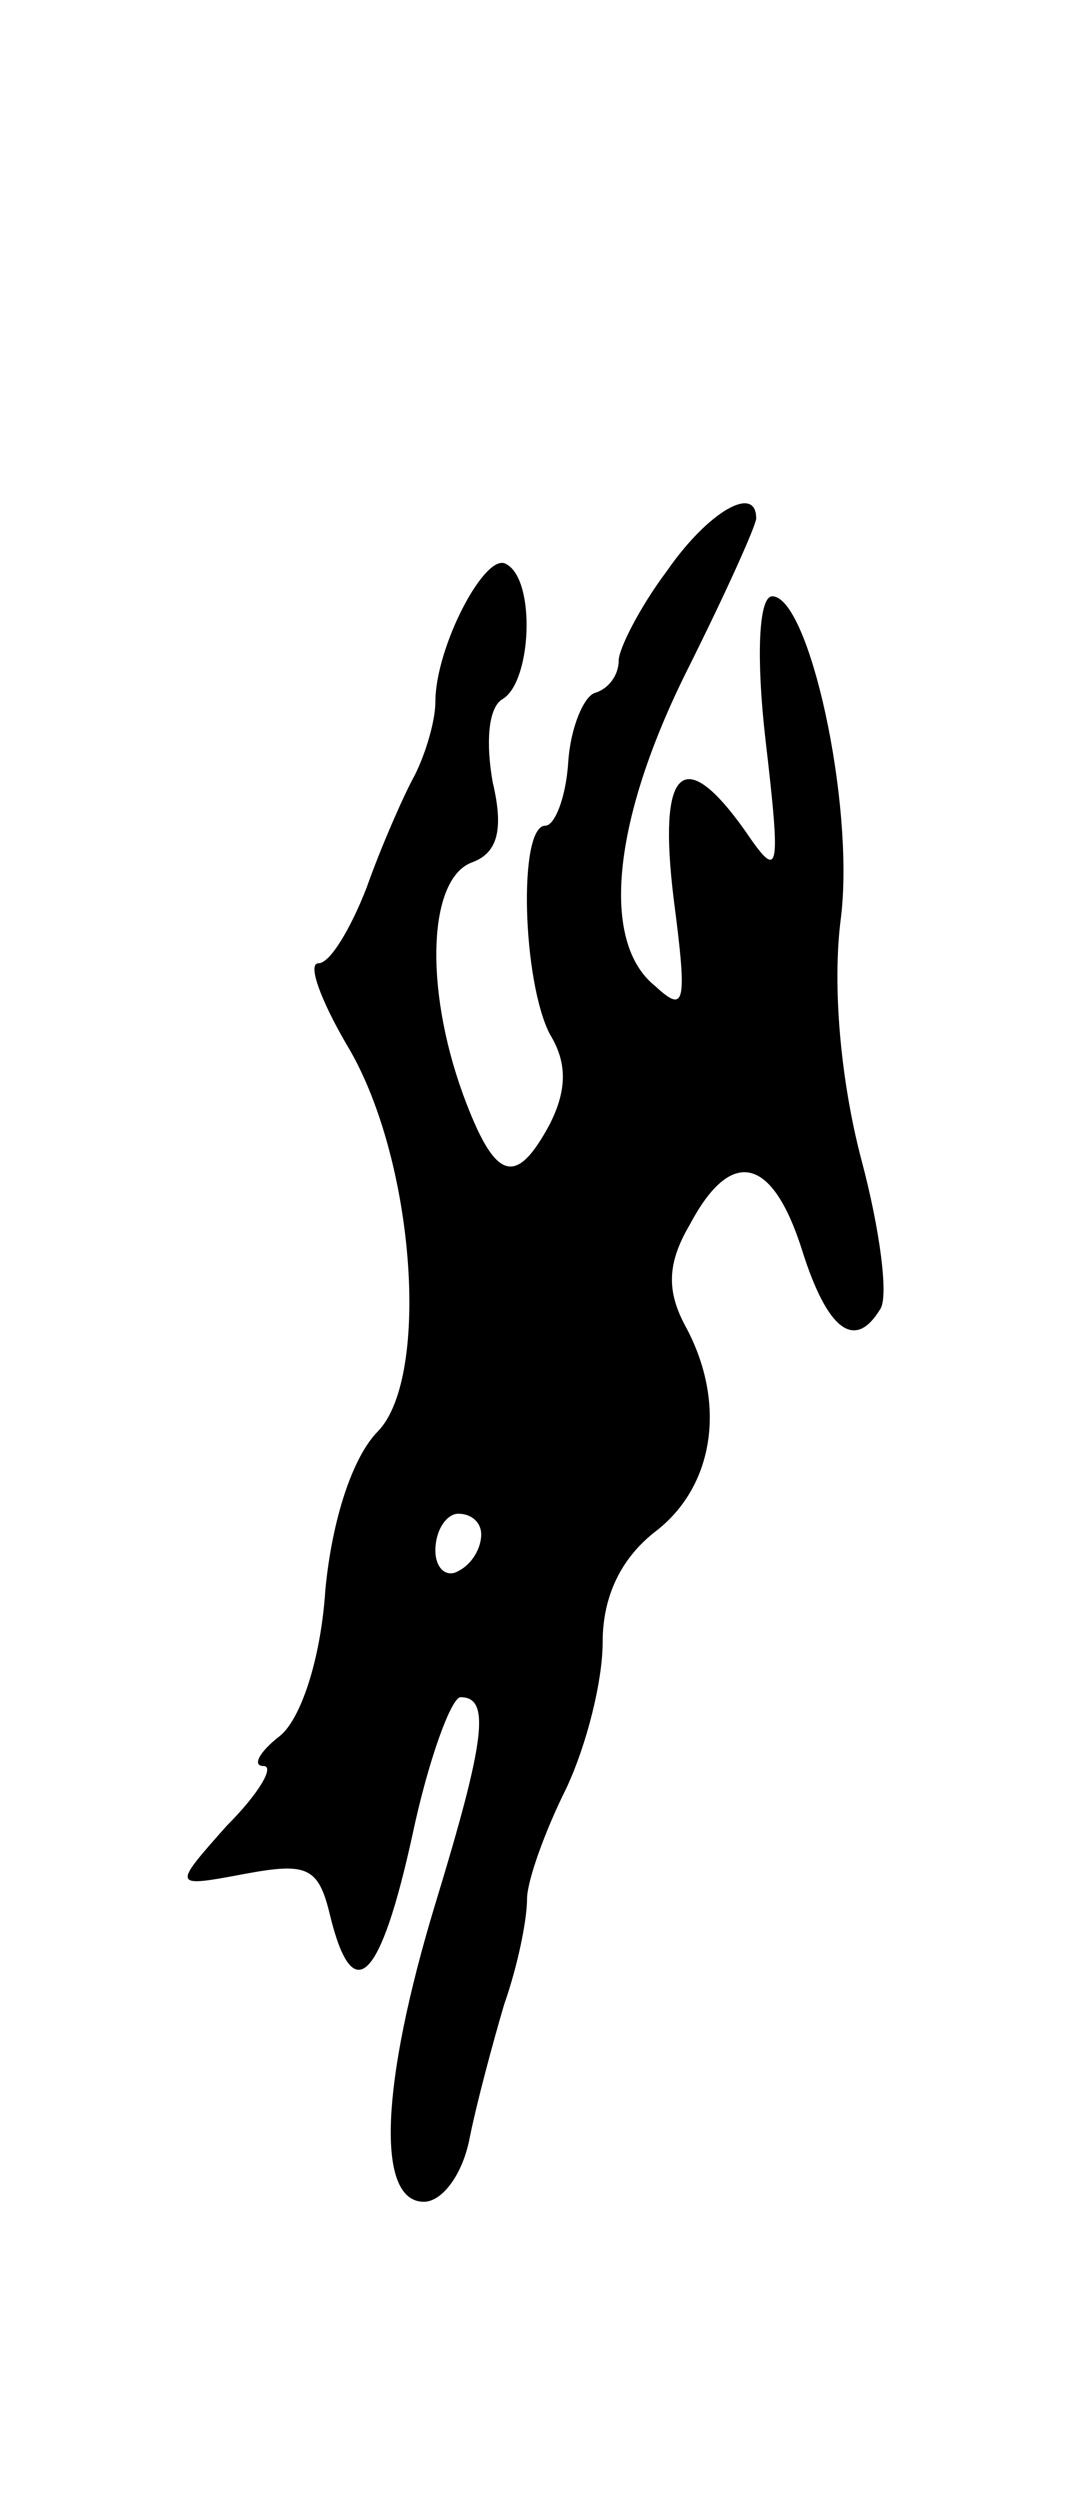 <svg version="1.0" xmlns="http://www.w3.org/2000/svg"
 width="47pt" height="109pt" viewBox="0 0 47 109"
 preserveAspectRatio="xMidYMid meet">
<g transform="translate(0,109) scale(0.1,-0.1)"
fill="#000000" stroke="none">
<path d="M291 841 c-12 -16 -21 -34 -21 -39 0 -6 -4 -12 -10 -14 -5 -1 -11
-15 -12 -30 -1 -16 -6 -28 -10 -28 -12 0 -10 -68 2 -91 8 -13 7 -25 0 -39 -15
-28 -24 -25 -38 13 -17 47 -15 94 4 101 11 4 14 14 9 35 -3 17 -2 32 4 36 13
7 15 52 2 59 -9 6 -31 -36 -31 -60 0 -8 -4 -22 -9 -32 -5 -9 -15 -32 -21 -49
-7 -18 -16 -33 -21 -33 -5 0 1 -16 12 -35 30 -49 37 -145 14 -169 -11 -11 -20
-38 -23 -69 -2 -31 -11 -57 -20 -64 -9 -7 -12 -13 -7 -13 5 0 -2 -12 -16 -26
-24 -27 -24 -27 8 -21 27 5 32 3 37 -18 10 -41 22 -29 36 35 7 33 17 60 21 60
13 0 11 -18 -11 -90 -24 -79 -26 -130 -5 -130 8 0 17 12 20 28 3 15 10 41 15
58 6 17 10 37 10 46 0 8 8 30 17 48 9 19 16 47 16 64 0 20 8 37 24 49 25 20
30 56 12 89 -8 15 -8 27 2 44 18 34 36 30 49 -11 11 -35 23 -44 34 -26 4 5 0
35 -8 65 -9 34 -13 76 -9 106 6 50 -14 140 -30 140 -6 0 -7 -27 -3 -62 7 -60
6 -62 -9 -40 -27 38 -38 27 -31 -30 6 -46 5 -50 -8 -38 -24 19 -19 72 14 138
17 34 30 63 30 66 0 15 -21 3 -39 -23z m-81 -420 c0 -6 -4 -13 -10 -16 -5 -3
-10 1 -10 9 0 9 5 16 10 16 6 0 10 -4 10 -9z"/>
</g>
</svg>
